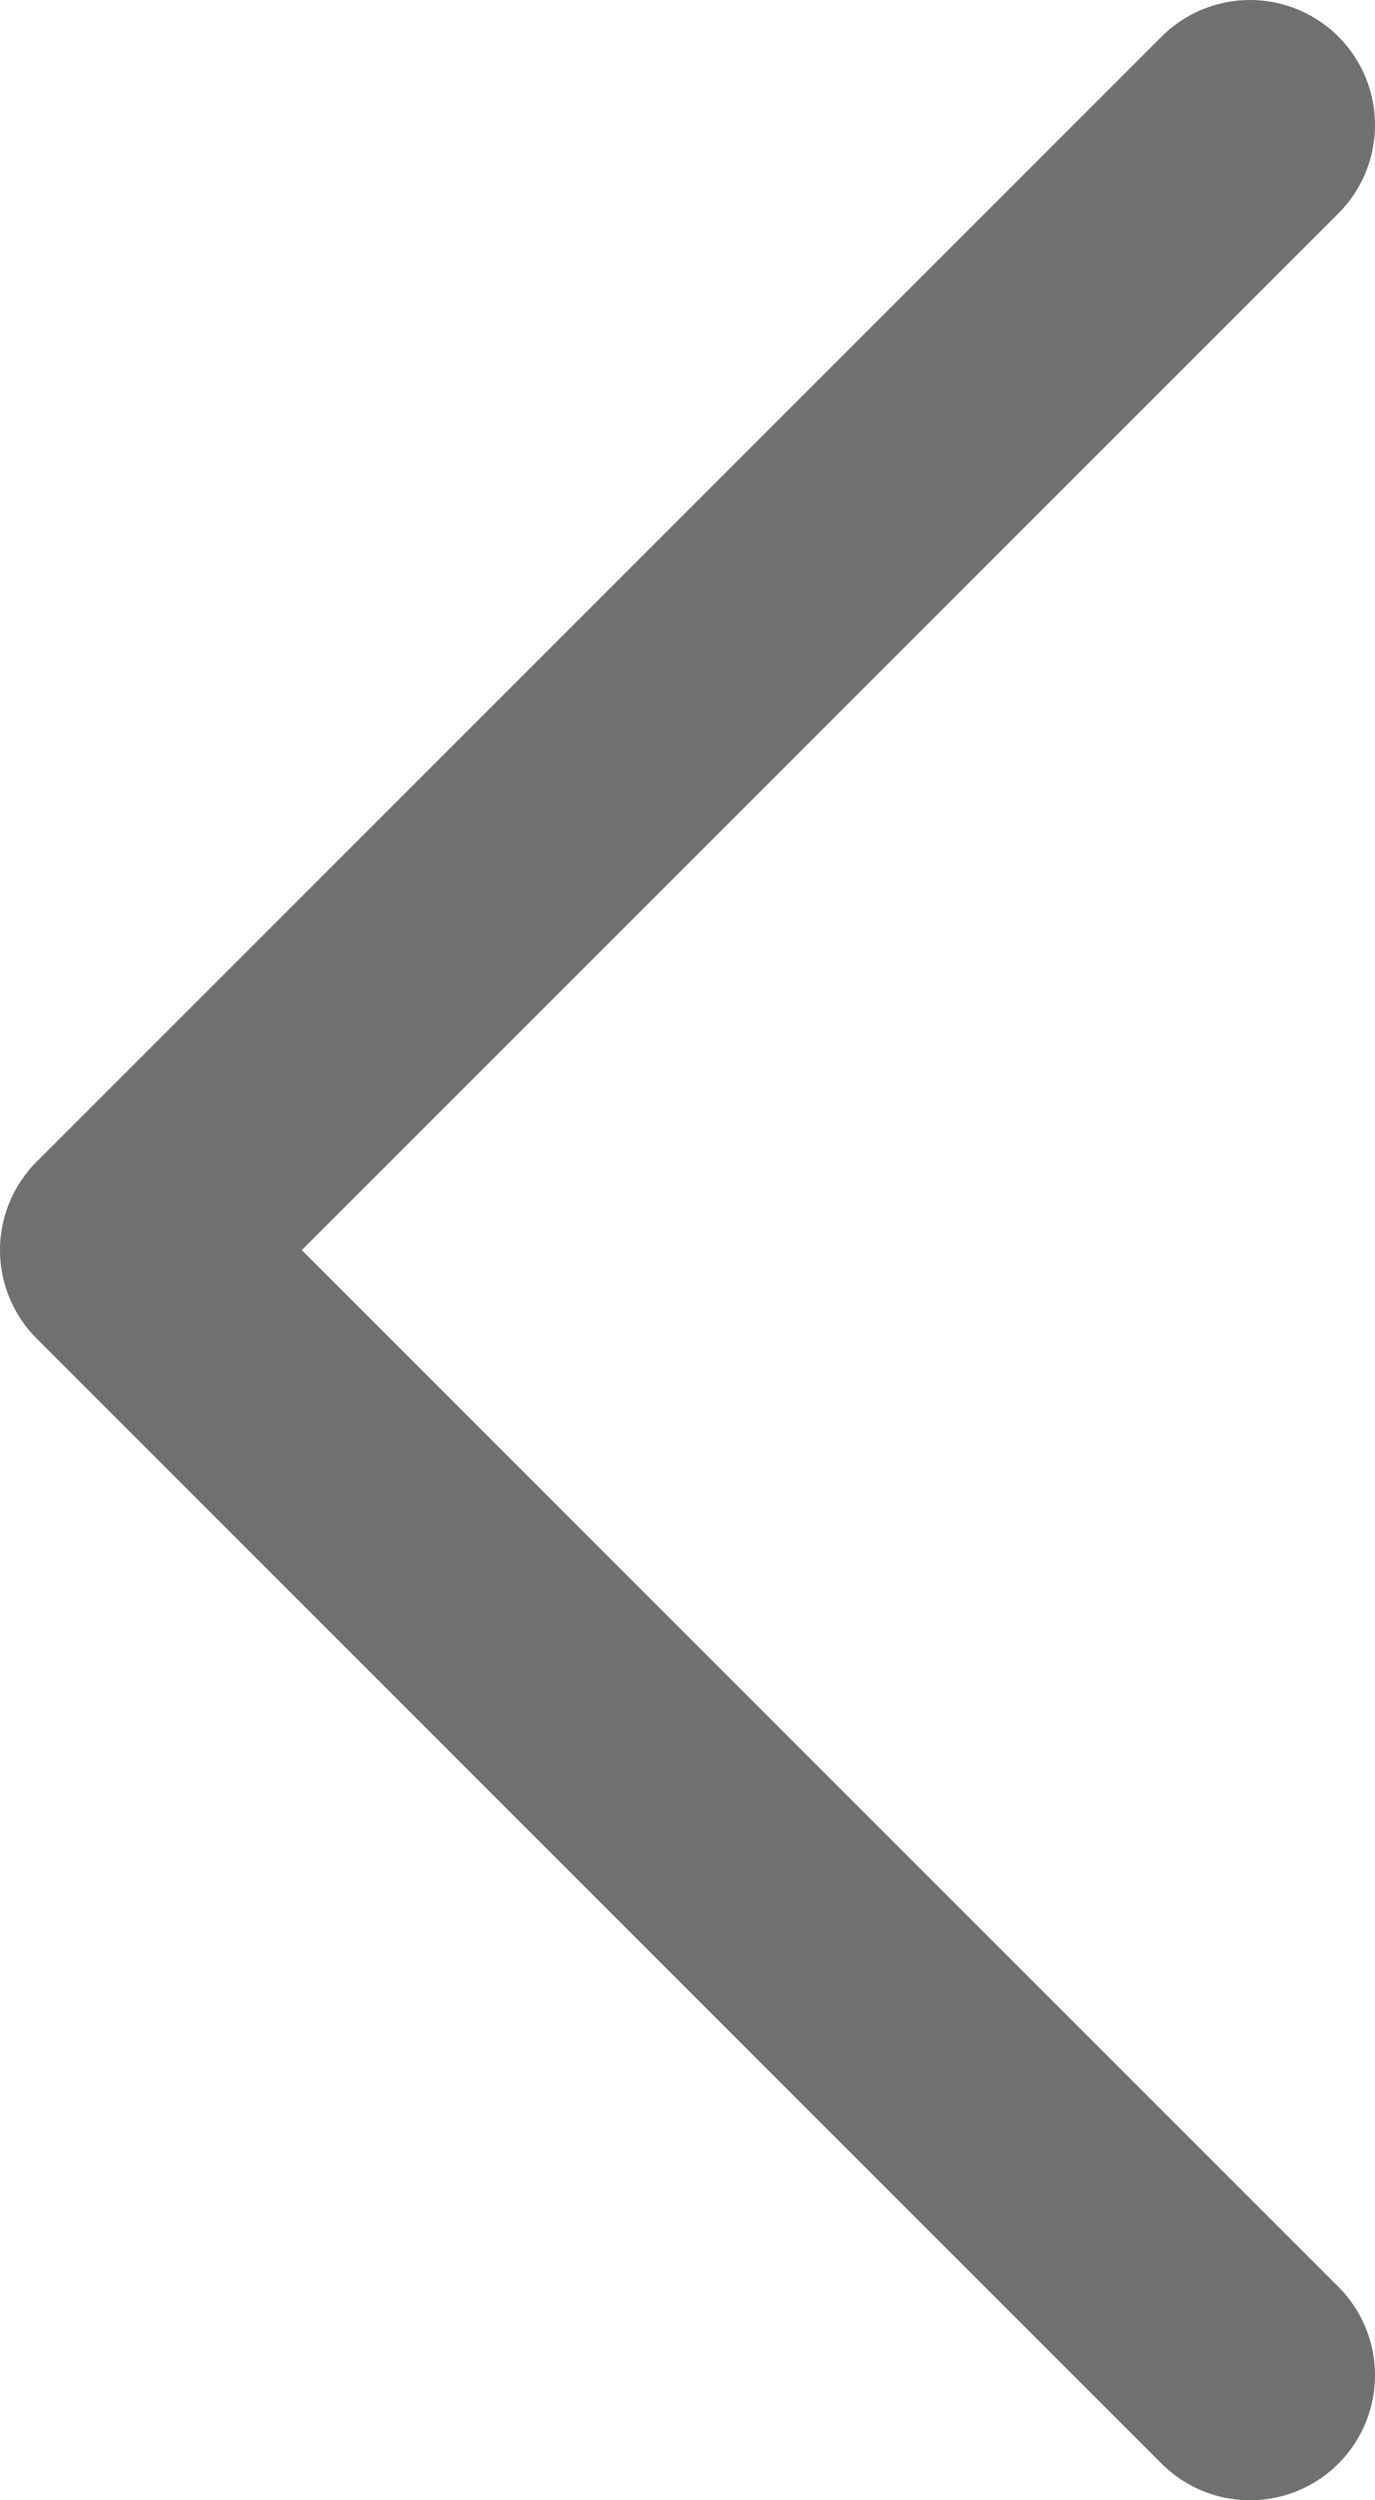 <svg width="11" height="20" viewBox="0 0 11 20" fill="none" xmlns="http://www.w3.org/2000/svg">
<path d="M10 19L1 10L10 1" stroke="#707070" stroke-width="2" stroke-linecap="round" stroke-linejoin="round"/>
</svg>
